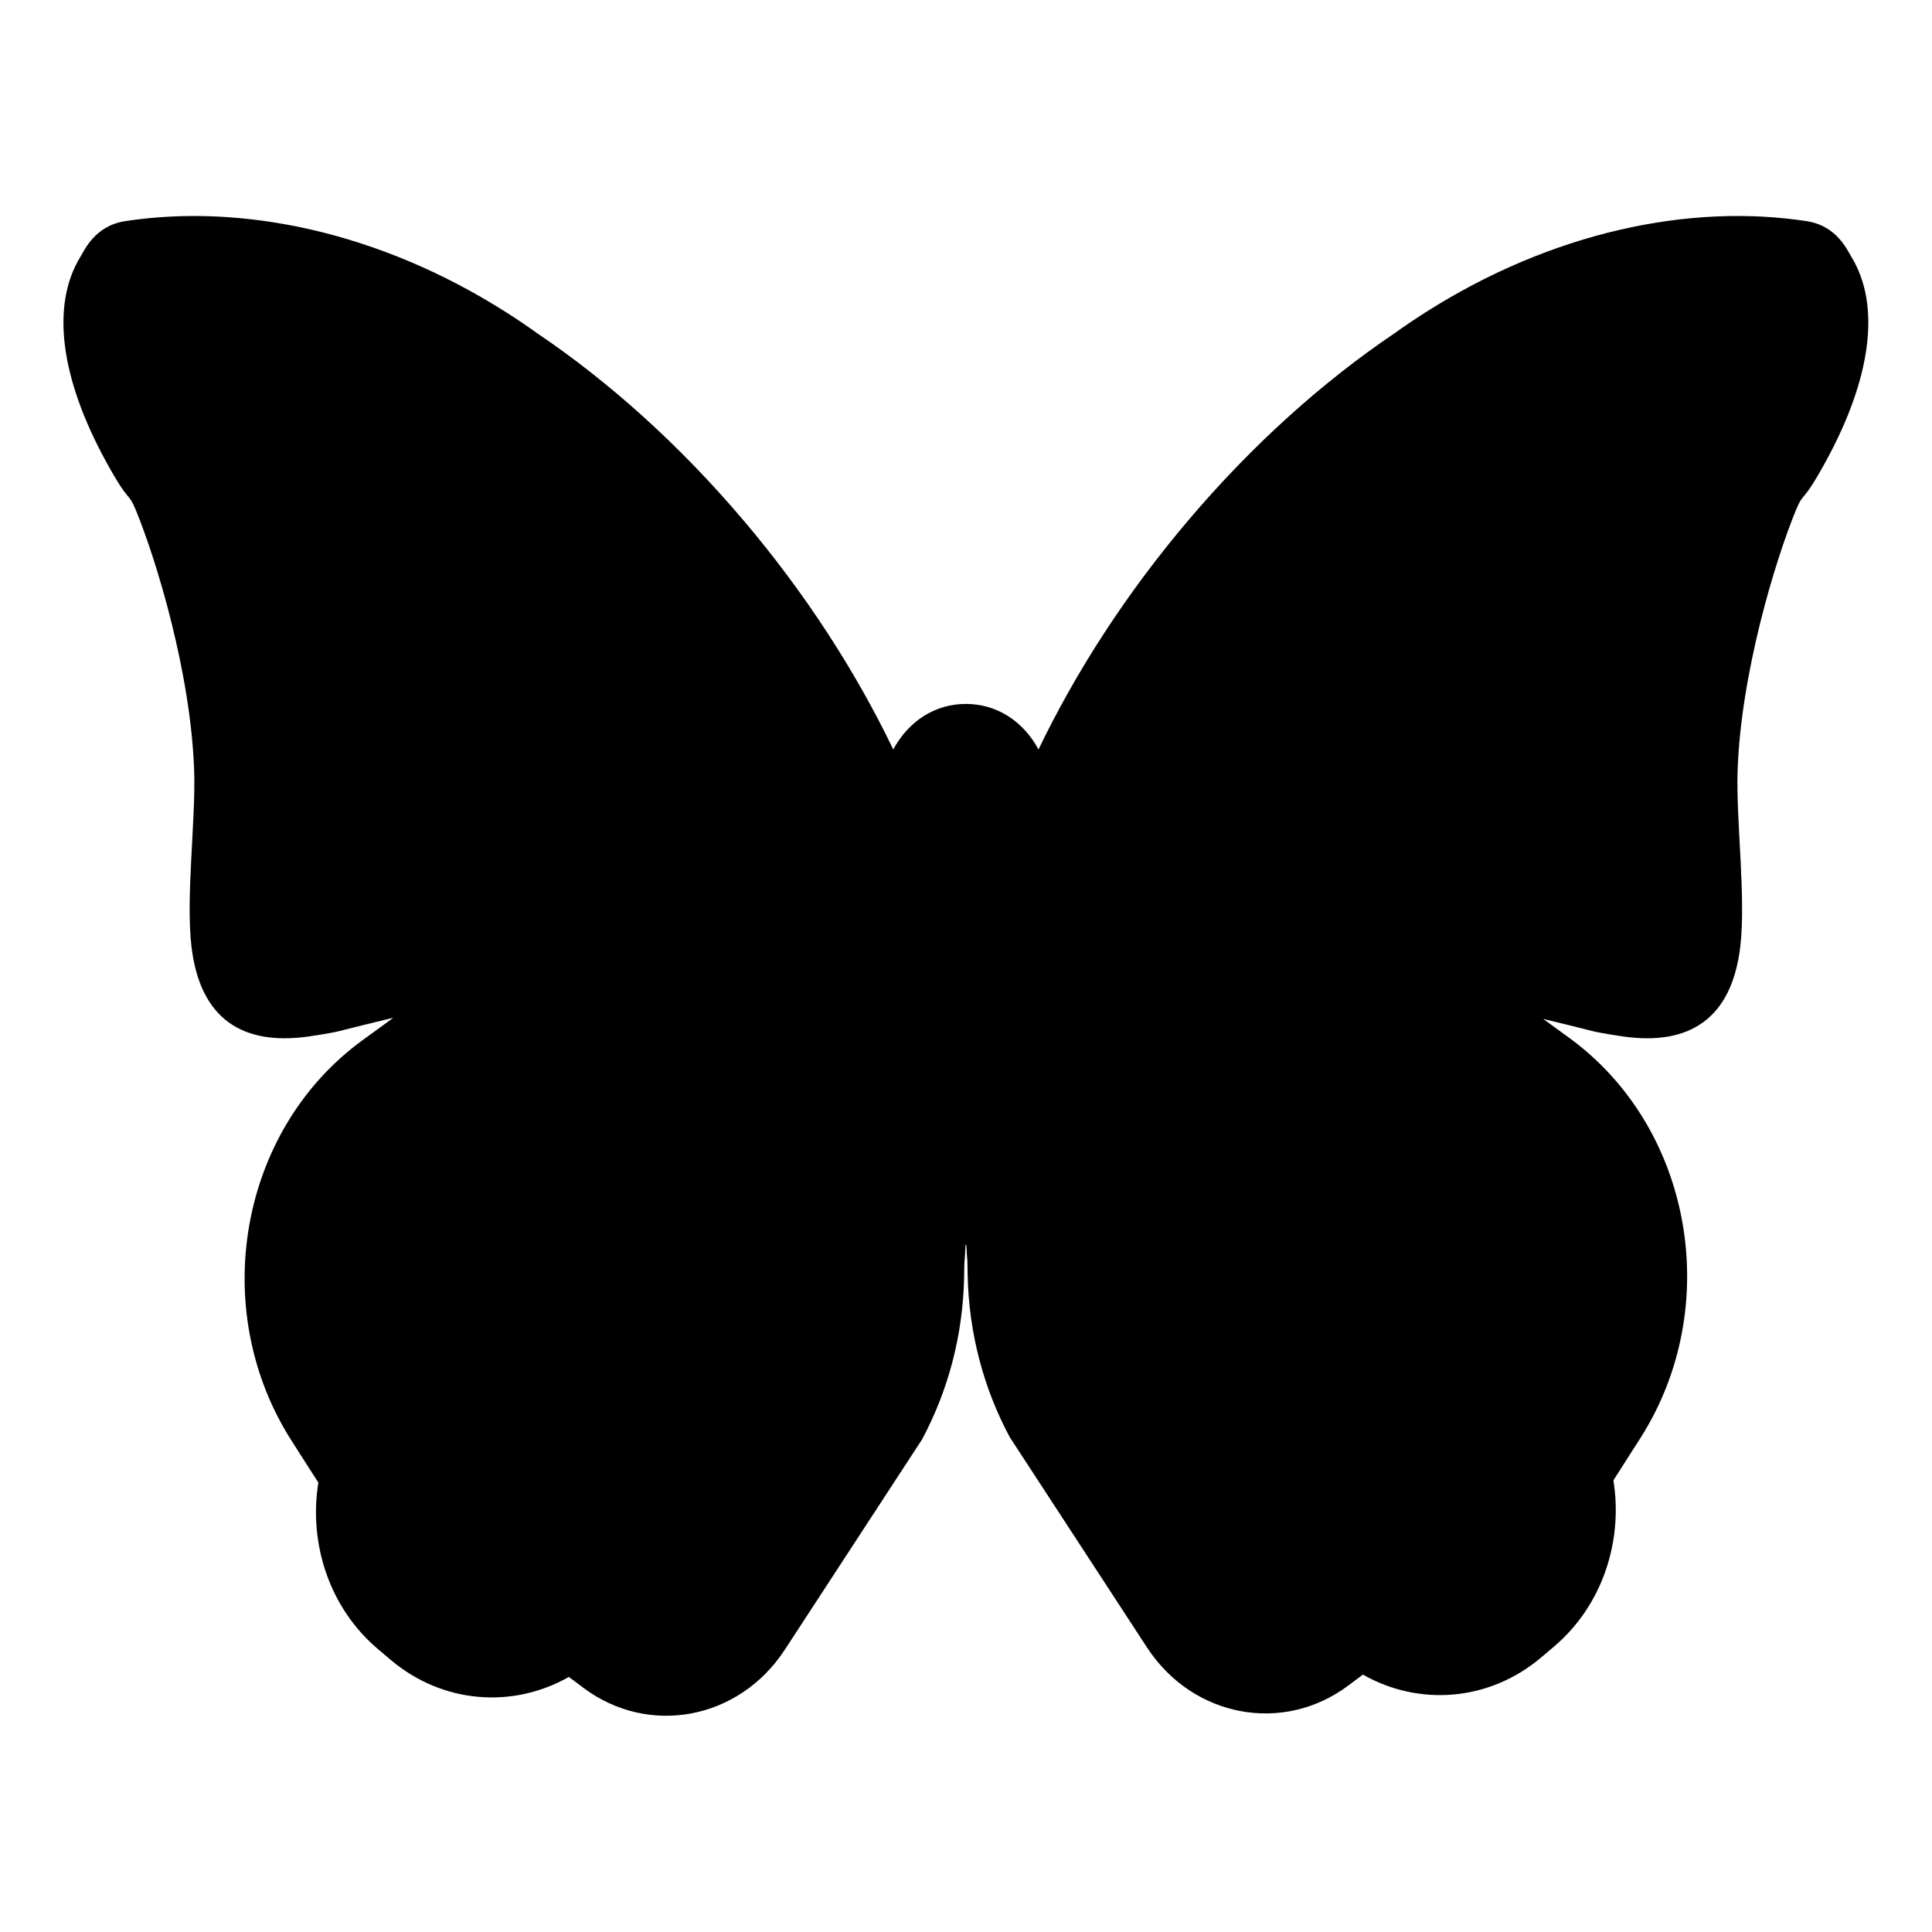 <svg width="100%" height="100%" viewBox="0 0 6048 6048" version="1.1" xmlns="http://www.w3.org/2000/svg"
     xml:space="preserve">
        <path d="M3250.97,2346.08C3368.59,2101.68 3526.12,1857.21 3720.75,1627.84C3921.64,1391.09 4141.42,1194.73 4364.84,1043.73C4396.77,1020.84 4429.55,998.691 4463.15,977.339C4857.1,727.044 5286.92,635.791 5655.72,692.284C5749.94,706.718 5782.74,783.038 5795.16,803.231C5888.91,955.758 5857.73,1184.72 5715.06,1445.36C5639.69,1583.05 5647.32,1535.38 5621.65,1597.84C5558.08,1752.55 5449.07,2108.31 5439.37,2415.31C5434.53,2568.5 5465.86,2809.65 5447.96,2962.35C5421.08,3191.56 5286.36,3273.53 5081.81,3244.73C5081.81,3244.73 5014.1,3235.13 4984.12,3227.5C4944.06,3217.3 4891.6,3204.16 4830.88,3189.64L4912.39,3248.99C5298.12,3529.87 5397.5,4091.32 5134.36,4503.08L5050.67,4634.02C5081.37,4824.31 5016.31,5026.11 4864.63,5154.59L4825,5188.15C4660.55,5327.44 4440.61,5341.32 4266.47,5242.23L4221.38,5276.05C4017,5429.28 3734.95,5376.64 3591.4,5158.47L3161.26,4499.4C3080.11,4348.46 3032.39,4174.2 3029.05,3987.94L3028.34,3948.11C3026.94,3931.24 3025.85,3914.28 3025.07,3897.23C3024.6,3897.23 3024.11,3897.23 3023.62,3897.23C3023.24,3897.23 3022.86,3897.23 3022.49,3897.23C3021.7,3916.73 3020.5,3936.13 3018.9,3955.4L3018.2,3995.24C3014.85,4181.5 2967.13,4355.76 2885.99,4506.7L2455.85,5165.77C2312.3,5383.94 2030.25,5436.57 1825.87,5283.34L1780.78,5249.53C1606.64,5348.61 1386.69,5334.74 1222.25,5195.45L1182.62,5161.89C1030.94,5033.4 965.875,4831.61 996.577,4641.32L912.882,4510.37C649.746,4098.62 749.127,3537.16 1134.86,3256.29L1231.26,3186.09C1164.19,3202.02 1106.41,3216.48 1063.12,3227.5C1033.14,3235.13 965.432,3244.73 965.432,3244.73C760.881,3273.53 626.16,3191.56 599.286,2962.35C581.383,2809.65 612.711,2568.5 607.87,2415.31C598.171,2108.31 489.164,1752.55 425.595,1597.84C399.928,1535.38 407.555,1583.05 332.18,1445.36C189.514,1184.72 158.331,955.758 252.087,803.231C264.499,783.038 297.301,706.718 391.528,692.284C760.326,635.791 1190.15,727.044 1584.09,977.339C1617.7,998.691 1650.48,1020.84 1682.41,1043.73C1905.83,1194.73 2125.61,1391.09 2326.49,1627.84C2521.12,1857.21 2678.66,2101.68 2796.27,2346.08C2845.85,2254.9 2929.18,2203.6 3023.62,2203.6C3118.06,2203.6 3201.39,2254.9 3250.97,2346.08Z" fill="currentColor"/>
</svg>
